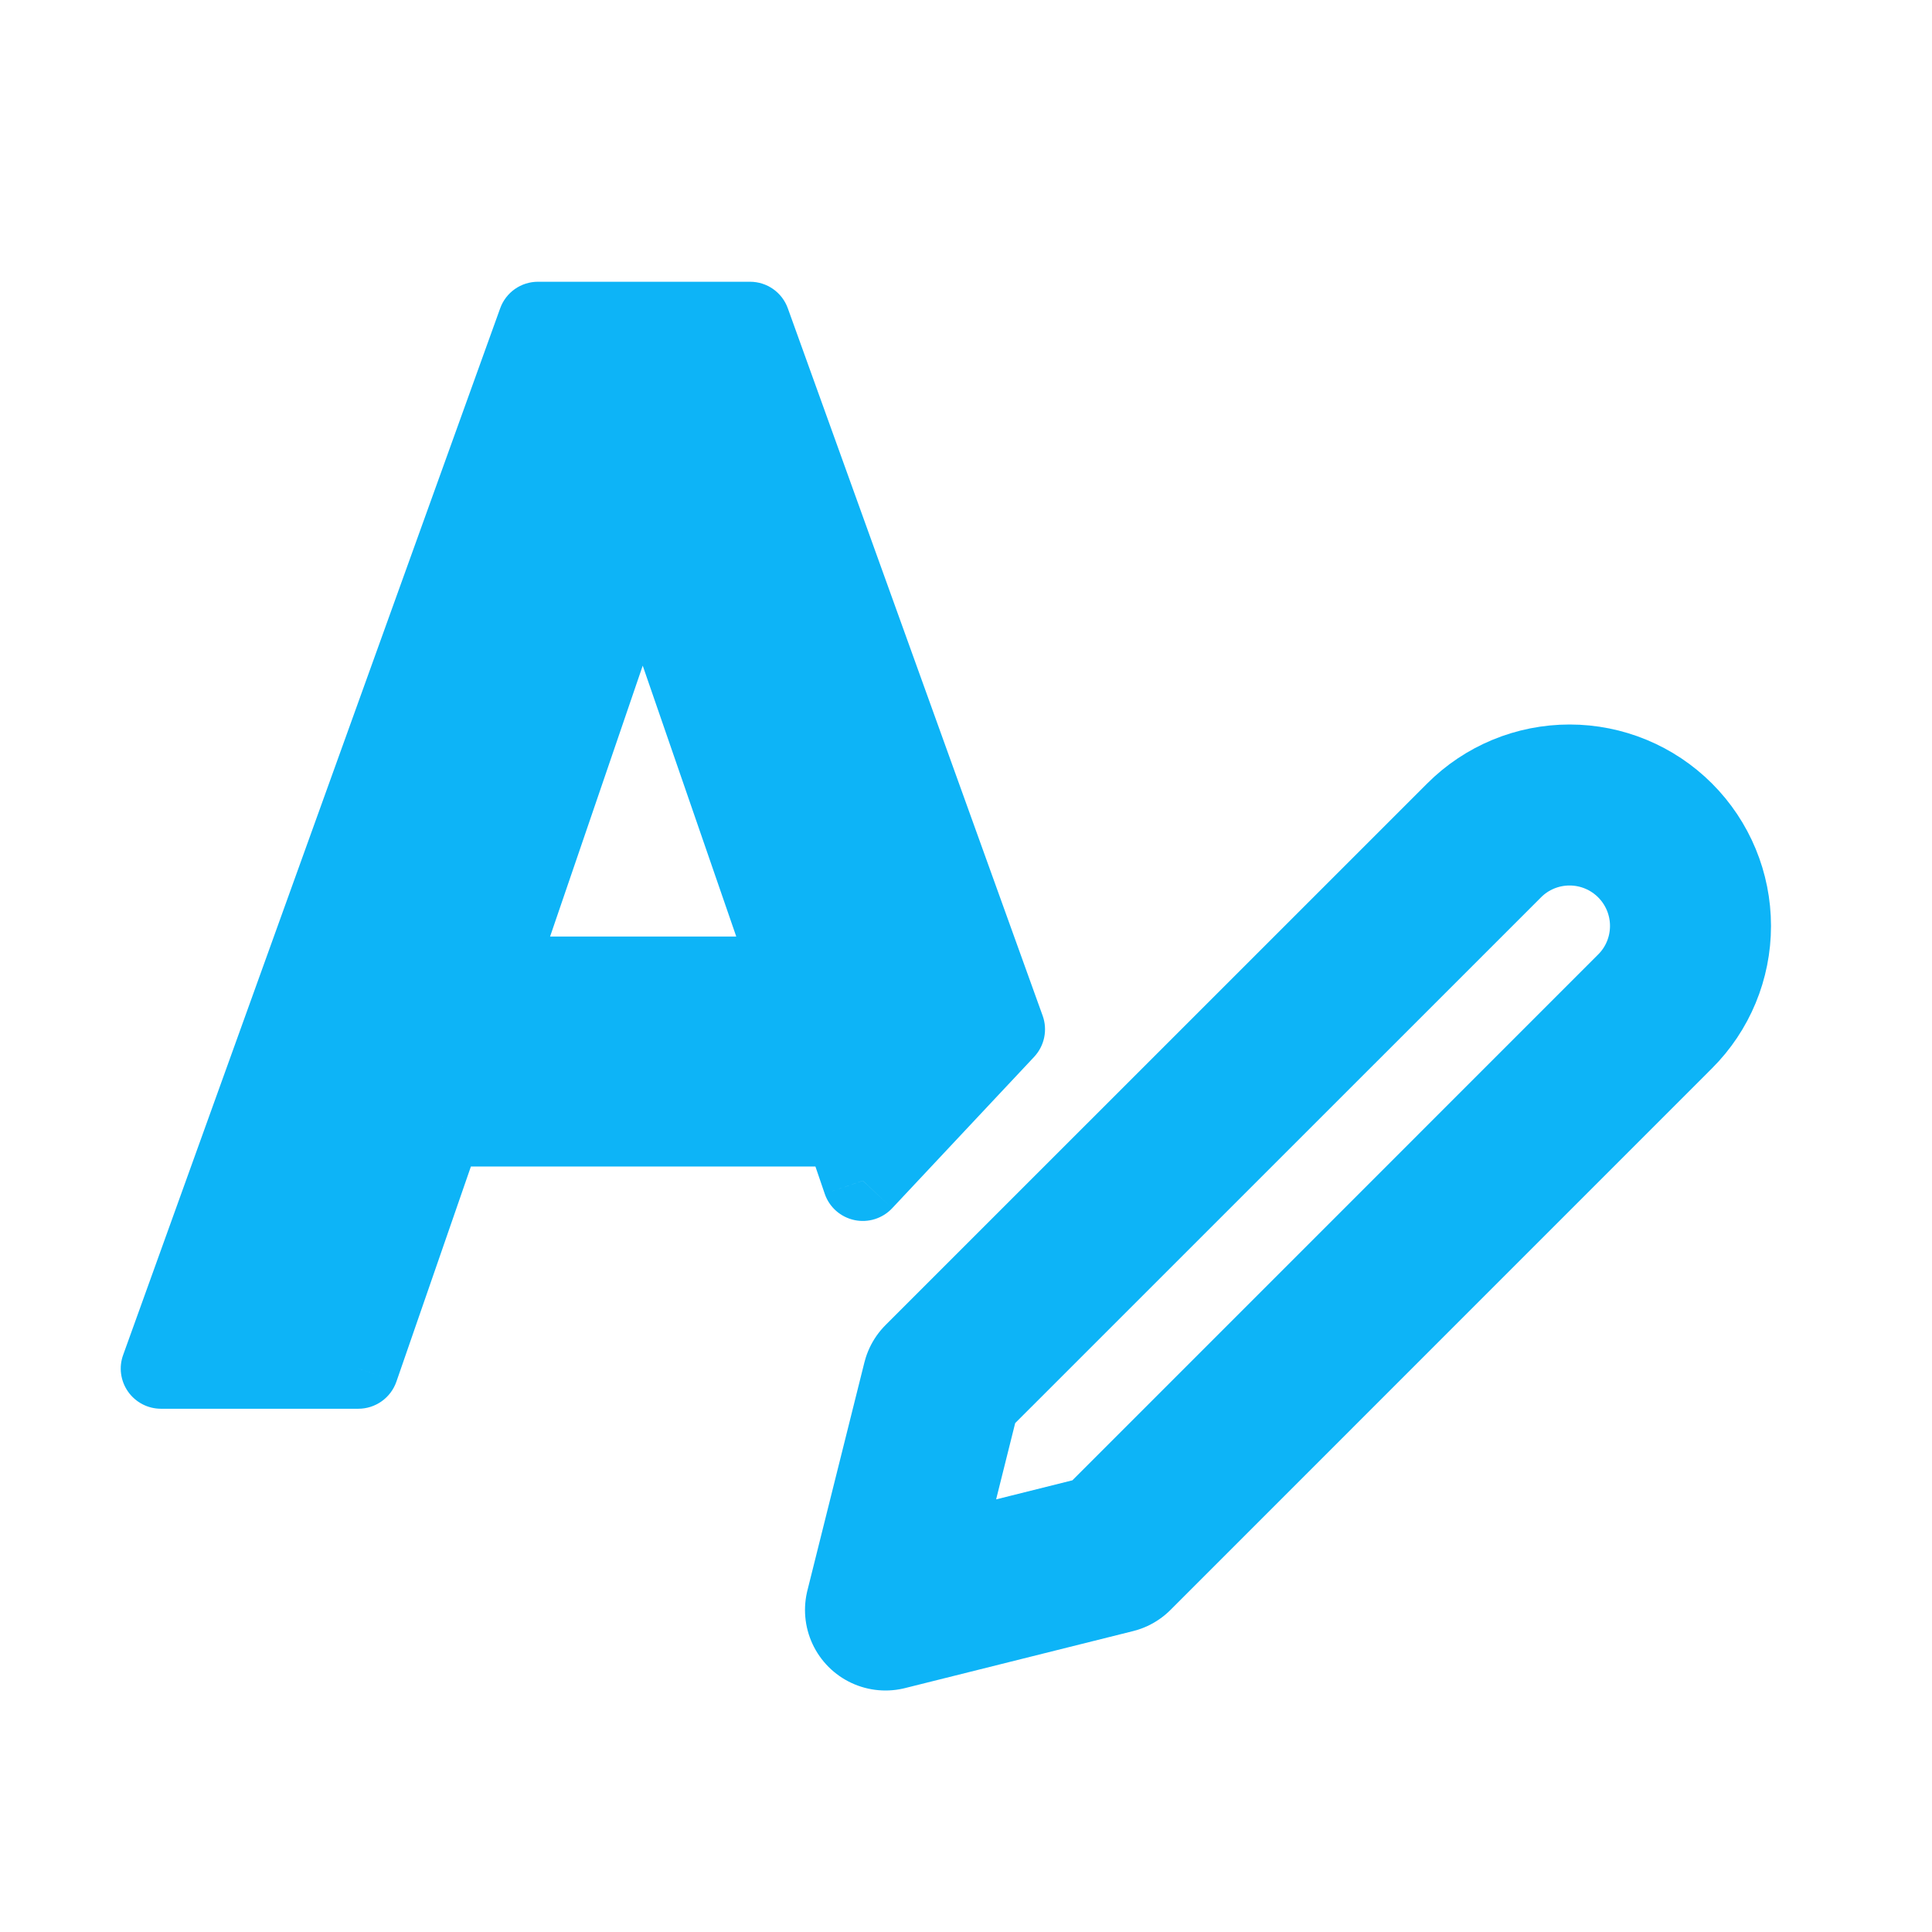 <svg width="24" height="24" viewBox="0 0 24 24" fill="none" xmlns="http://www.w3.org/2000/svg">
<path fill-rule="evenodd" clip-rule="evenodd" d="M6.683 4L2 17H4.451L5.494 13.991H10.488L10.718 14.668L12.482 12.786L9.317 4H6.683ZM9.848 12.134H6.134L7.982 6.73L9.848 12.134Z" fill="#0DB4F7"/>
<path d="M2 17L1.53 16.831C1.474 16.984 1.497 17.154 1.591 17.288C1.685 17.421 1.837 17.5 2 17.5V17ZM6.683 4V3.5C6.472 3.5 6.284 3.632 6.213 3.831L6.683 4ZM4.451 17V17.5C4.664 17.5 4.854 17.365 4.924 17.164L4.451 17ZM5.494 13.991V13.491C5.281 13.491 5.091 13.626 5.021 13.828L5.494 13.991ZM10.488 13.991L10.961 13.83C10.892 13.628 10.702 13.491 10.488 13.491V13.991ZM10.718 14.668L10.245 14.829C10.301 14.995 10.441 15.119 10.613 15.156C10.784 15.193 10.963 15.137 11.083 15.009L10.718 14.668ZM12.482 12.786L12.847 13.128C12.975 12.991 13.016 12.793 12.952 12.617L12.482 12.786ZM9.317 4L9.787 3.831C9.716 3.632 9.528 3.5 9.317 3.5V4ZM6.134 12.134L5.661 11.973C5.609 12.125 5.634 12.294 5.727 12.425C5.821 12.556 5.973 12.634 6.134 12.634V12.134ZM9.848 12.134V12.634C10.009 12.634 10.161 12.556 10.255 12.425C10.349 12.293 10.373 12.124 10.32 11.971L9.848 12.134ZM7.982 6.73L8.454 6.567C8.385 6.365 8.194 6.23 7.981 6.23C7.767 6.23 7.578 6.366 7.509 6.568L7.982 6.73ZM2.47 17.169L7.153 4.169L6.213 3.831L1.53 16.831L2.47 17.169ZM4.451 16.5H2V17.5H4.451V16.5ZM5.021 13.828L3.979 16.836L4.924 17.164L5.966 14.155L5.021 13.828ZM10.488 13.491H5.494V14.491H10.488V13.491ZM11.191 14.506L10.961 13.83L10.014 14.153L10.245 14.829L11.191 14.506ZM11.083 15.009L12.847 13.128L12.117 12.444L10.353 14.325L11.083 15.009ZM8.847 4.169L12.012 12.955L12.952 12.617L9.787 3.831L8.847 4.169ZM6.683 4.5H9.317V3.5H6.683V4.5ZM6.134 12.634H9.848V11.634H6.134V12.634ZM7.509 6.568L5.661 11.973L6.607 12.296L8.455 6.892L7.509 6.568ZM10.32 11.971L8.454 6.567L7.509 6.893L9.375 12.297L10.32 11.971Z" fill="#0DB4F7"/>
<path d="M18.436 10.44C18.717 10.158 19.099 10 19.498 10C19.896 10 20.278 10.158 20.56 10.44C20.842 10.722 21 11.104 21 11.502C21 11.901 20.842 12.283 20.56 12.564L13.833 19.292L11 20L11.708 17.167L18.436 10.44Z" stroke="#0DB4F7" stroke-width="2" stroke-linecap="round" stroke-linejoin="round"/>
</svg>
